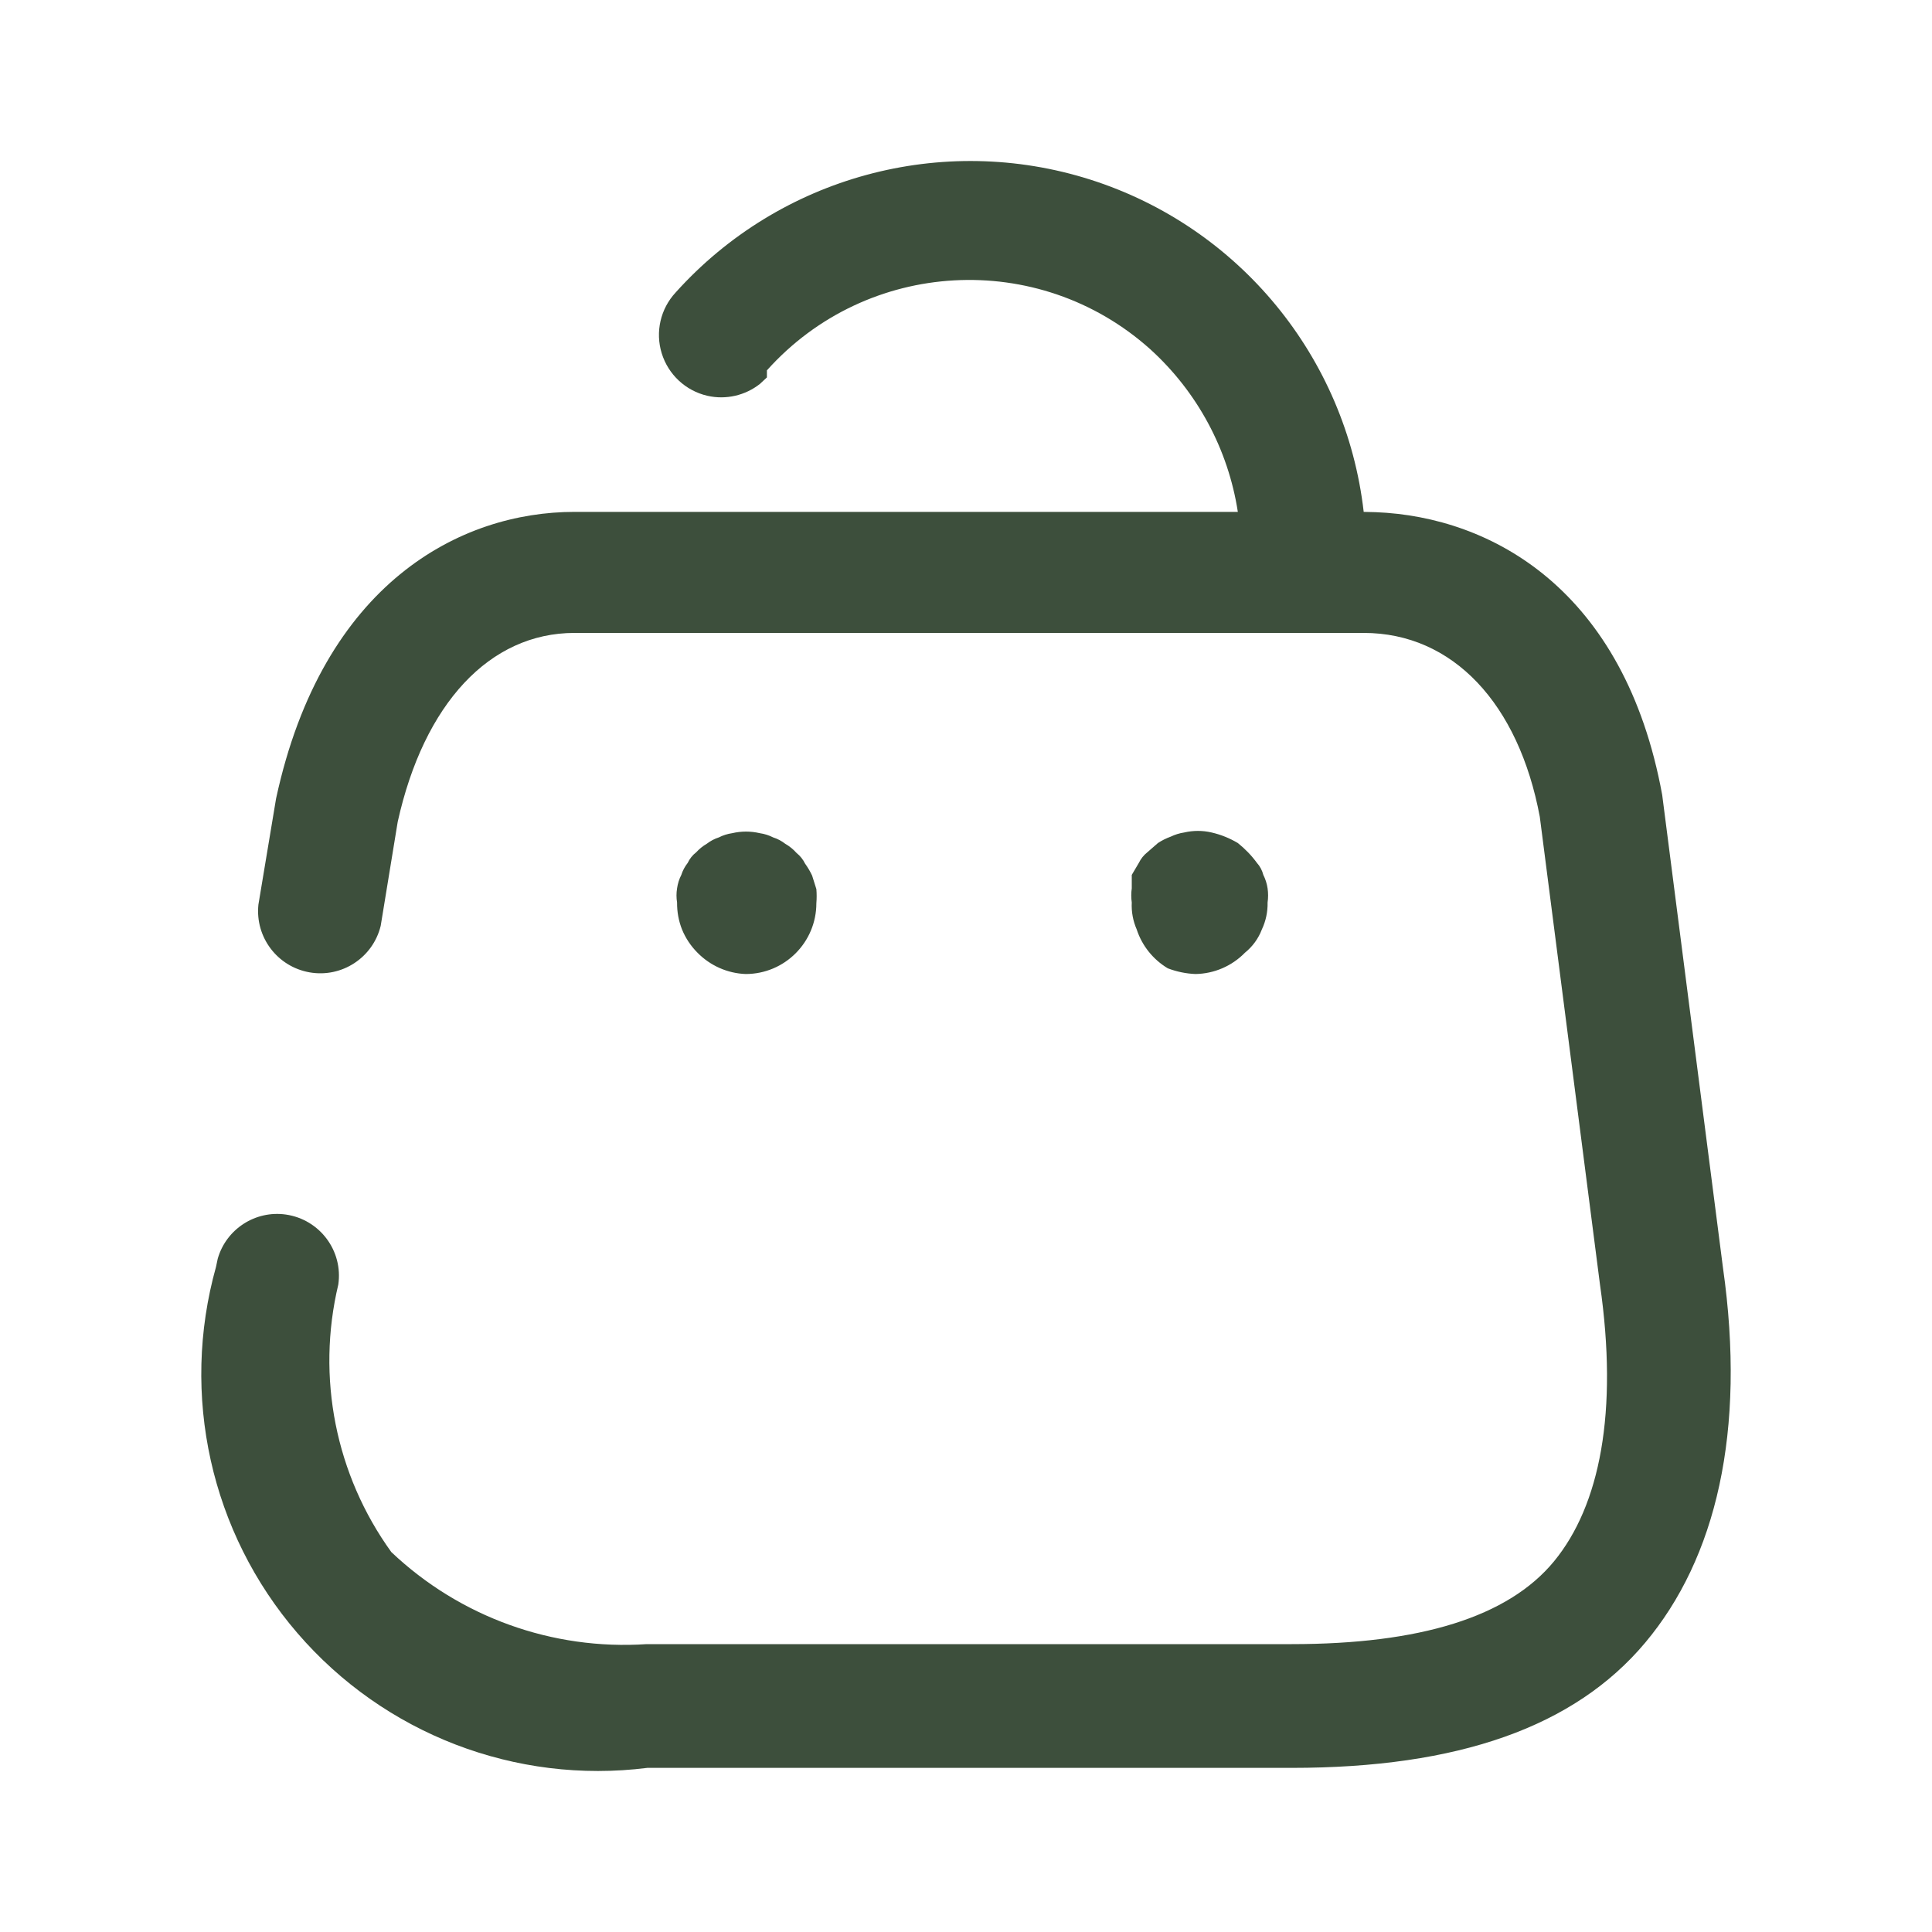 <svg width="20" height="20" viewBox="0 0 20 20" fill="none" xmlns="http://www.w3.org/2000/svg">
<path d="M6.994 3.028C8.072 1.828 9.753 1.371 11.289 1.86C12.826 2.35 13.933 3.696 14.117 5.299L14.241 5.302C15.443 5.35 16.818 6.105 17.207 8.229L17.836 13.123C18.078 14.822 17.763 16.133 17.031 17.005C16.299 17.877 15.098 18.301 13.371 18.301H6.701C5.337 18.473 3.977 17.949 3.079 16.906C2.181 15.864 1.865 14.441 2.236 13.115L2.254 13.03C2.34 12.727 2.64 12.527 2.96 12.573C3.31 12.624 3.553 12.948 3.502 13.298C3.273 14.257 3.474 15.268 4.051 16.067C4.761 16.74 5.719 17.085 6.694 17.02H13.371C14.696 17.02 15.611 16.741 16.087 16.163C16.563 15.584 16.753 14.617 16.563 13.298L15.94 8.456C15.721 7.284 15.04 6.552 14.117 6.552H5.947C5.069 6.552 4.388 7.284 4.117 8.508L3.941 9.584C3.861 9.913 3.539 10.124 3.206 10.066C2.872 10.008 2.64 9.702 2.675 9.365L2.858 8.266C3.341 6.032 4.769 5.299 5.947 5.299H12.814C12.714 4.65 12.393 4.055 11.906 3.614C10.75 2.579 8.974 2.678 7.939 3.834V3.907L7.867 3.974C7.715 4.094 7.515 4.141 7.322 4.097C7.098 4.045 6.918 3.878 6.85 3.657C6.782 3.437 6.837 3.197 6.994 3.028ZM12.448 8.603L12.543 8.618C12.639 8.64 12.73 8.677 12.814 8.727C12.889 8.787 12.956 8.856 13.012 8.933C13.044 8.968 13.066 9.011 13.078 9.057C13.1 9.101 13.115 9.148 13.122 9.196C13.129 9.245 13.129 9.294 13.122 9.343C13.124 9.439 13.104 9.534 13.063 9.621C13.027 9.716 12.966 9.799 12.887 9.863C12.752 10.001 12.568 10.08 12.375 10.083C12.277 10.079 12.181 10.059 12.089 10.024C11.937 9.933 11.822 9.79 11.767 9.621C11.729 9.534 11.711 9.438 11.716 9.343C11.709 9.294 11.709 9.245 11.716 9.196V9.057L11.789 8.933C11.81 8.89 11.84 8.852 11.877 8.823L11.987 8.727C12.028 8.7 12.072 8.678 12.119 8.661C12.163 8.64 12.21 8.625 12.258 8.618C12.352 8.596 12.45 8.596 12.543 8.618L12.448 8.603ZM7.77 8.61L7.865 8.625C7.914 8.632 7.961 8.647 8.004 8.669C8.049 8.683 8.092 8.706 8.129 8.735C8.173 8.76 8.212 8.792 8.246 8.83C8.283 8.86 8.313 8.897 8.334 8.94C8.362 8.979 8.387 9.021 8.407 9.064L8.451 9.204C8.455 9.252 8.455 9.301 8.451 9.35C8.451 9.755 8.123 10.083 7.719 10.083C7.531 10.076 7.353 9.997 7.221 9.863C7.152 9.794 7.097 9.712 7.06 9.621C7.025 9.533 7.008 9.438 7.009 9.343C7.001 9.294 7.001 9.245 7.009 9.196C7.016 9.148 7.03 9.101 7.053 9.057C7.067 9.012 7.09 8.97 7.119 8.933C7.139 8.89 7.169 8.852 7.207 8.823C7.239 8.788 7.276 8.758 7.316 8.735C7.354 8.706 7.396 8.683 7.441 8.669C7.484 8.647 7.531 8.632 7.58 8.625C7.674 8.603 7.771 8.603 7.865 8.625L7.77 8.61Z" fill="#3D4F3C"/>
</svg>
